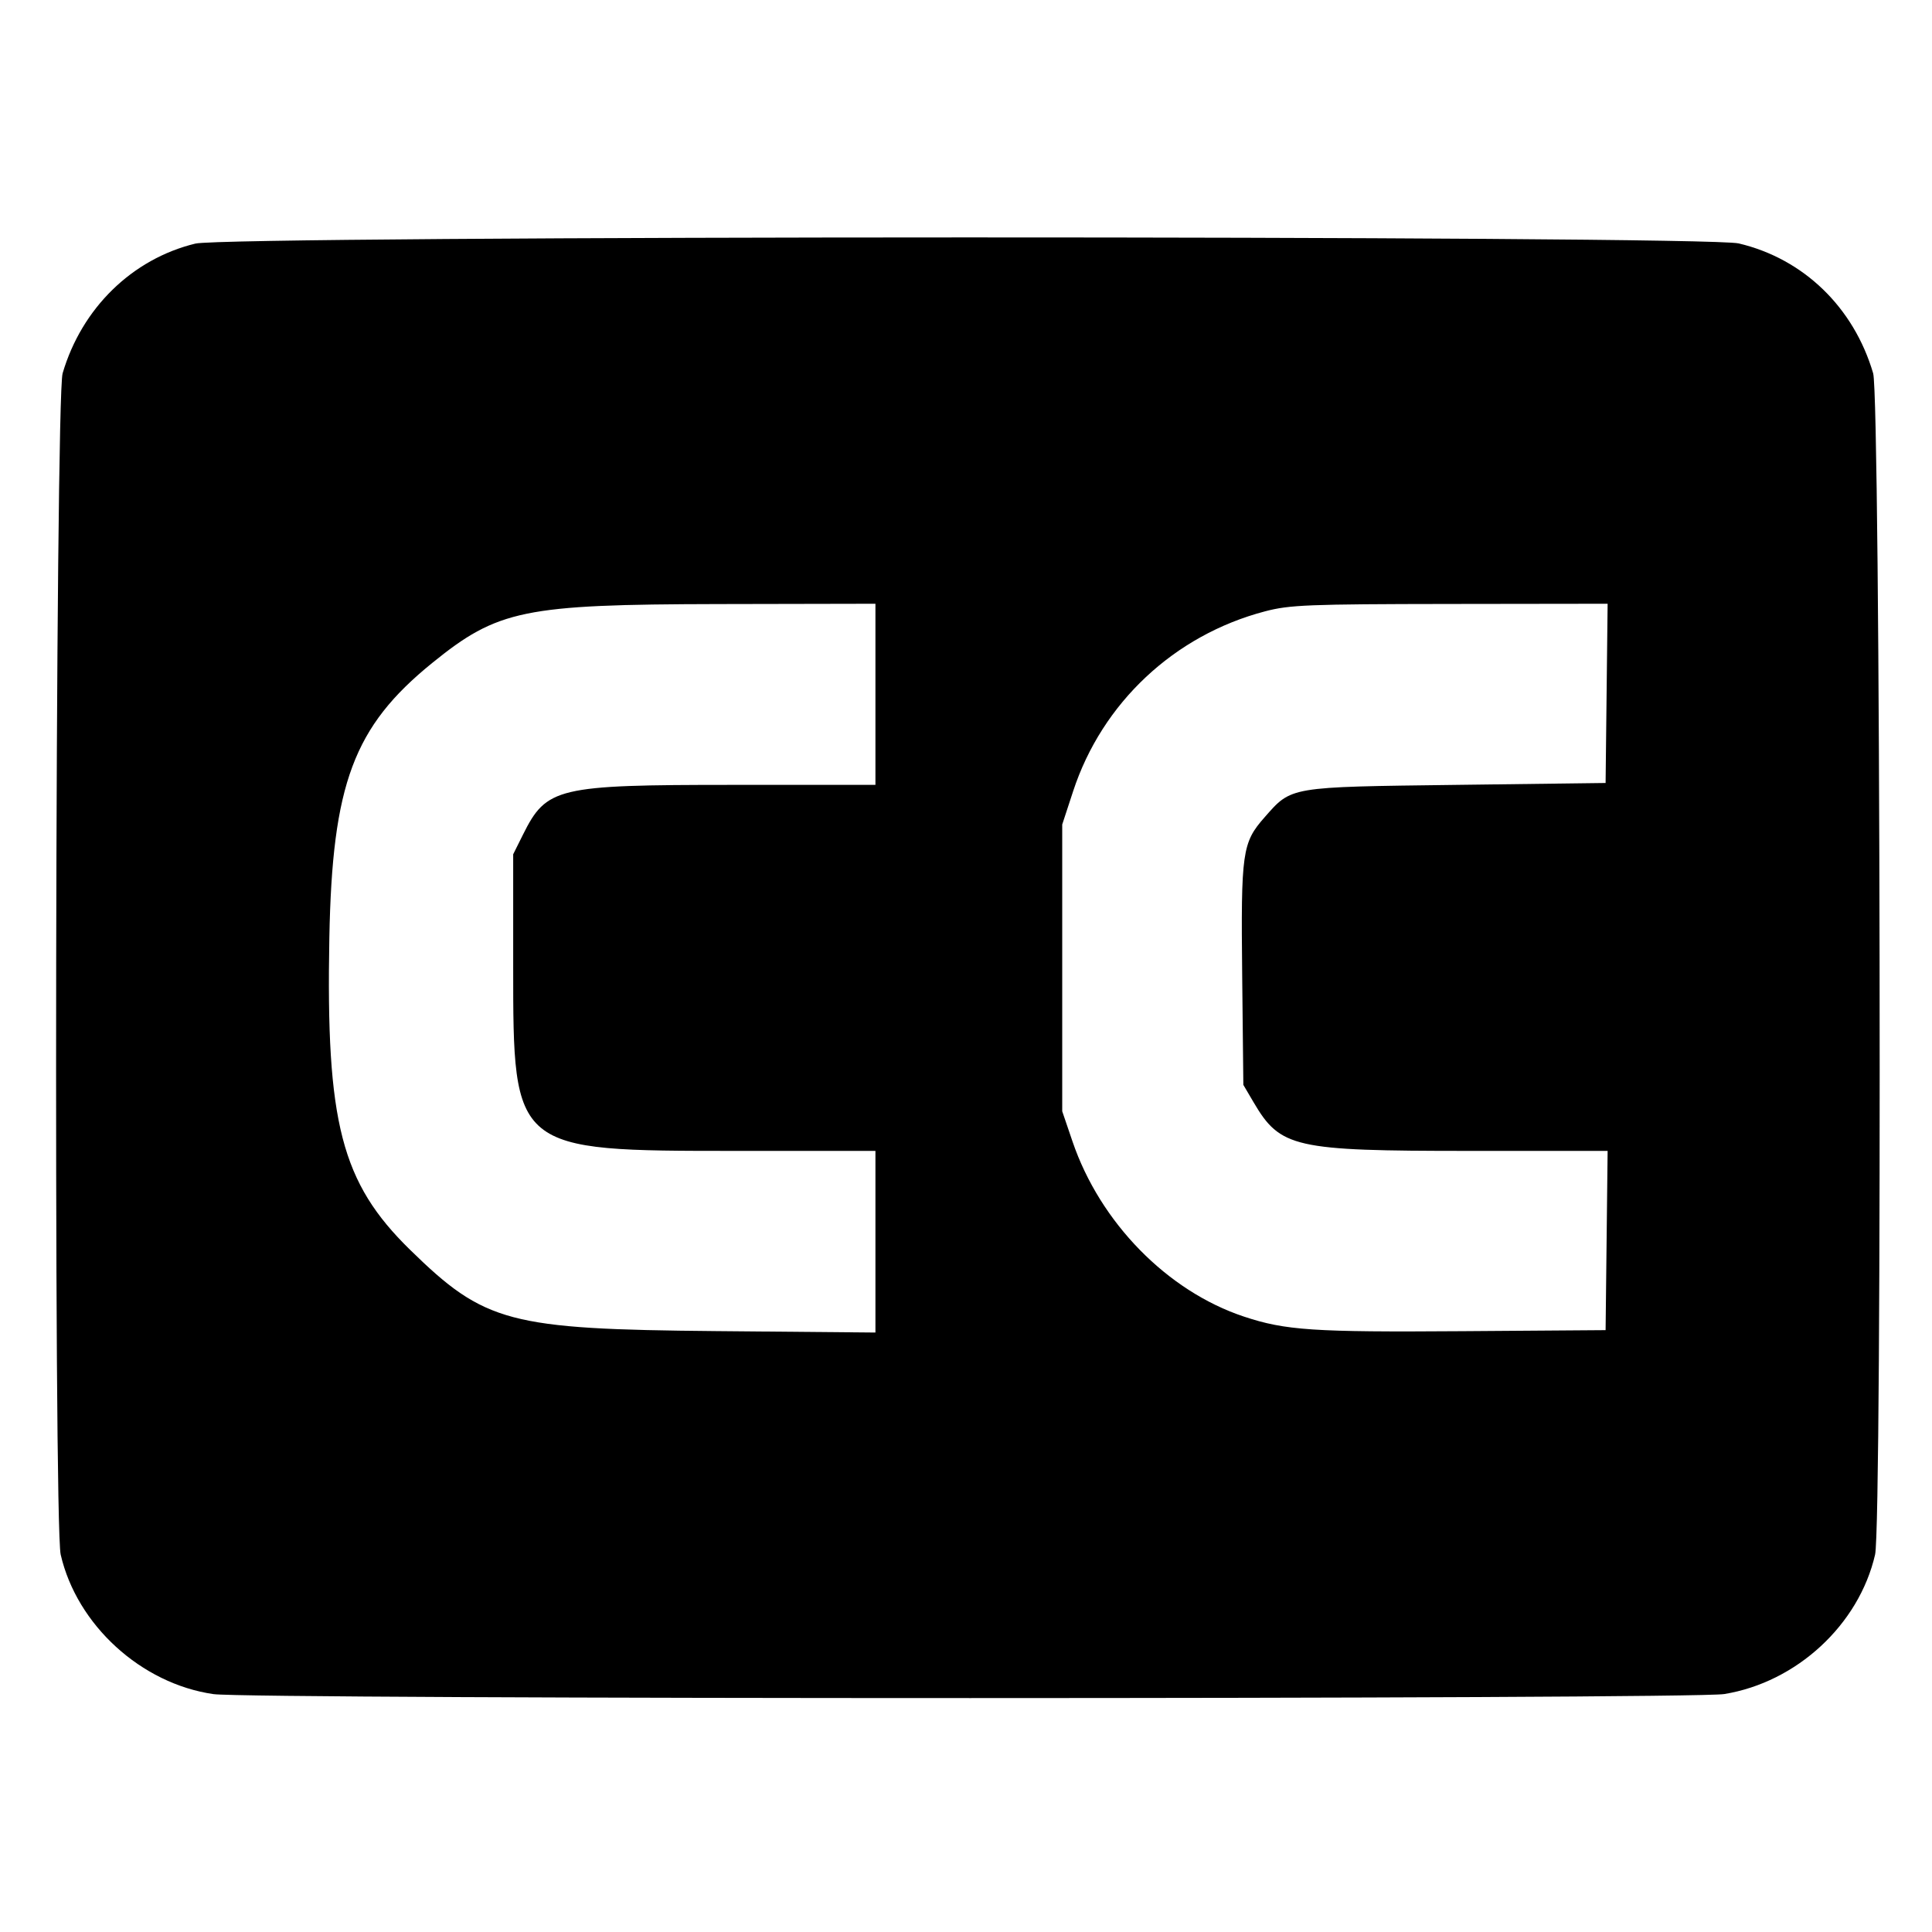 <svg id="svg" version="1.1" xmlns="http://www.w3.org/2000/svg" xmlns:xlink="http://www.w3.org/1999/xlink" width="400" height="400" viewBox="0, 0, 400,400"><g id="svgg"><path id="path0" d="M40.447 50.434 C 27.361 53.606,16.927 63.802,12.965 77.290 C 11.445 82.465,11.066 315.358,12.567 321.875 C 15.920 336.437,29.224 348.585,44.185 350.748 C 51.808 351.849,350.178 351.839,356.971 350.737 C 371.973 348.302,384.872 336.387,388.215 321.875 C 389.716 315.358,389.336 82.465,387.816 77.290 C 383.799 63.613,373.391 53.560,359.976 50.397 C 352.856 48.718,47.379 48.753,40.447 50.434 M181.250 143.750 L 181.250 162.500 151.661 162.500 C 115.345 162.500,113.151 163.020,108.284 172.788 L 106.250 176.869 106.250 200.162 C 106.250 238.298,106.230 238.281,152.486 238.281 L 181.250 238.281 181.250 257.084 L 181.250 275.887 148.242 275.590 C 105.338 275.203,100.366 273.881,84.897 258.753 C 70.661 244.831,67.468 232.486,68.188 194.141 C 68.785 162.300,73.223 150.441,89.472 137.269 C 103.068 126.248,108.412 125.145,148.633 125.065 L 181.250 125.000 181.250 143.750 M332.631 143.555 L 332.422 162.109 301.563 162.500 C 266.686 162.941,267.453 162.812,261.802 169.232 C 257.178 174.485,256.908 176.393,257.181 201.953 L 257.422 224.609 259.532 228.198 C 265.083 237.641,267.913 238.281,304.091 238.281 L 332.841 238.281 332.631 256.836 L 332.422 275.391 302.734 275.606 C 271.905 275.829,266.134 275.443,257.533 272.583 C 241.660 267.306,227.765 253.109,222.050 236.328 L 219.922 230.078 219.922 200.391 L 219.922 170.703 222.177 163.824 C 228.180 145.507,243.132 131.492,261.924 126.568 C 267.026 125.231,270.766 125.082,300.209 125.043 L 332.841 125.000 332.631 143.555 " stroke="none" fill="#000000" fill-rule="evenodd"></path></g></svg>
